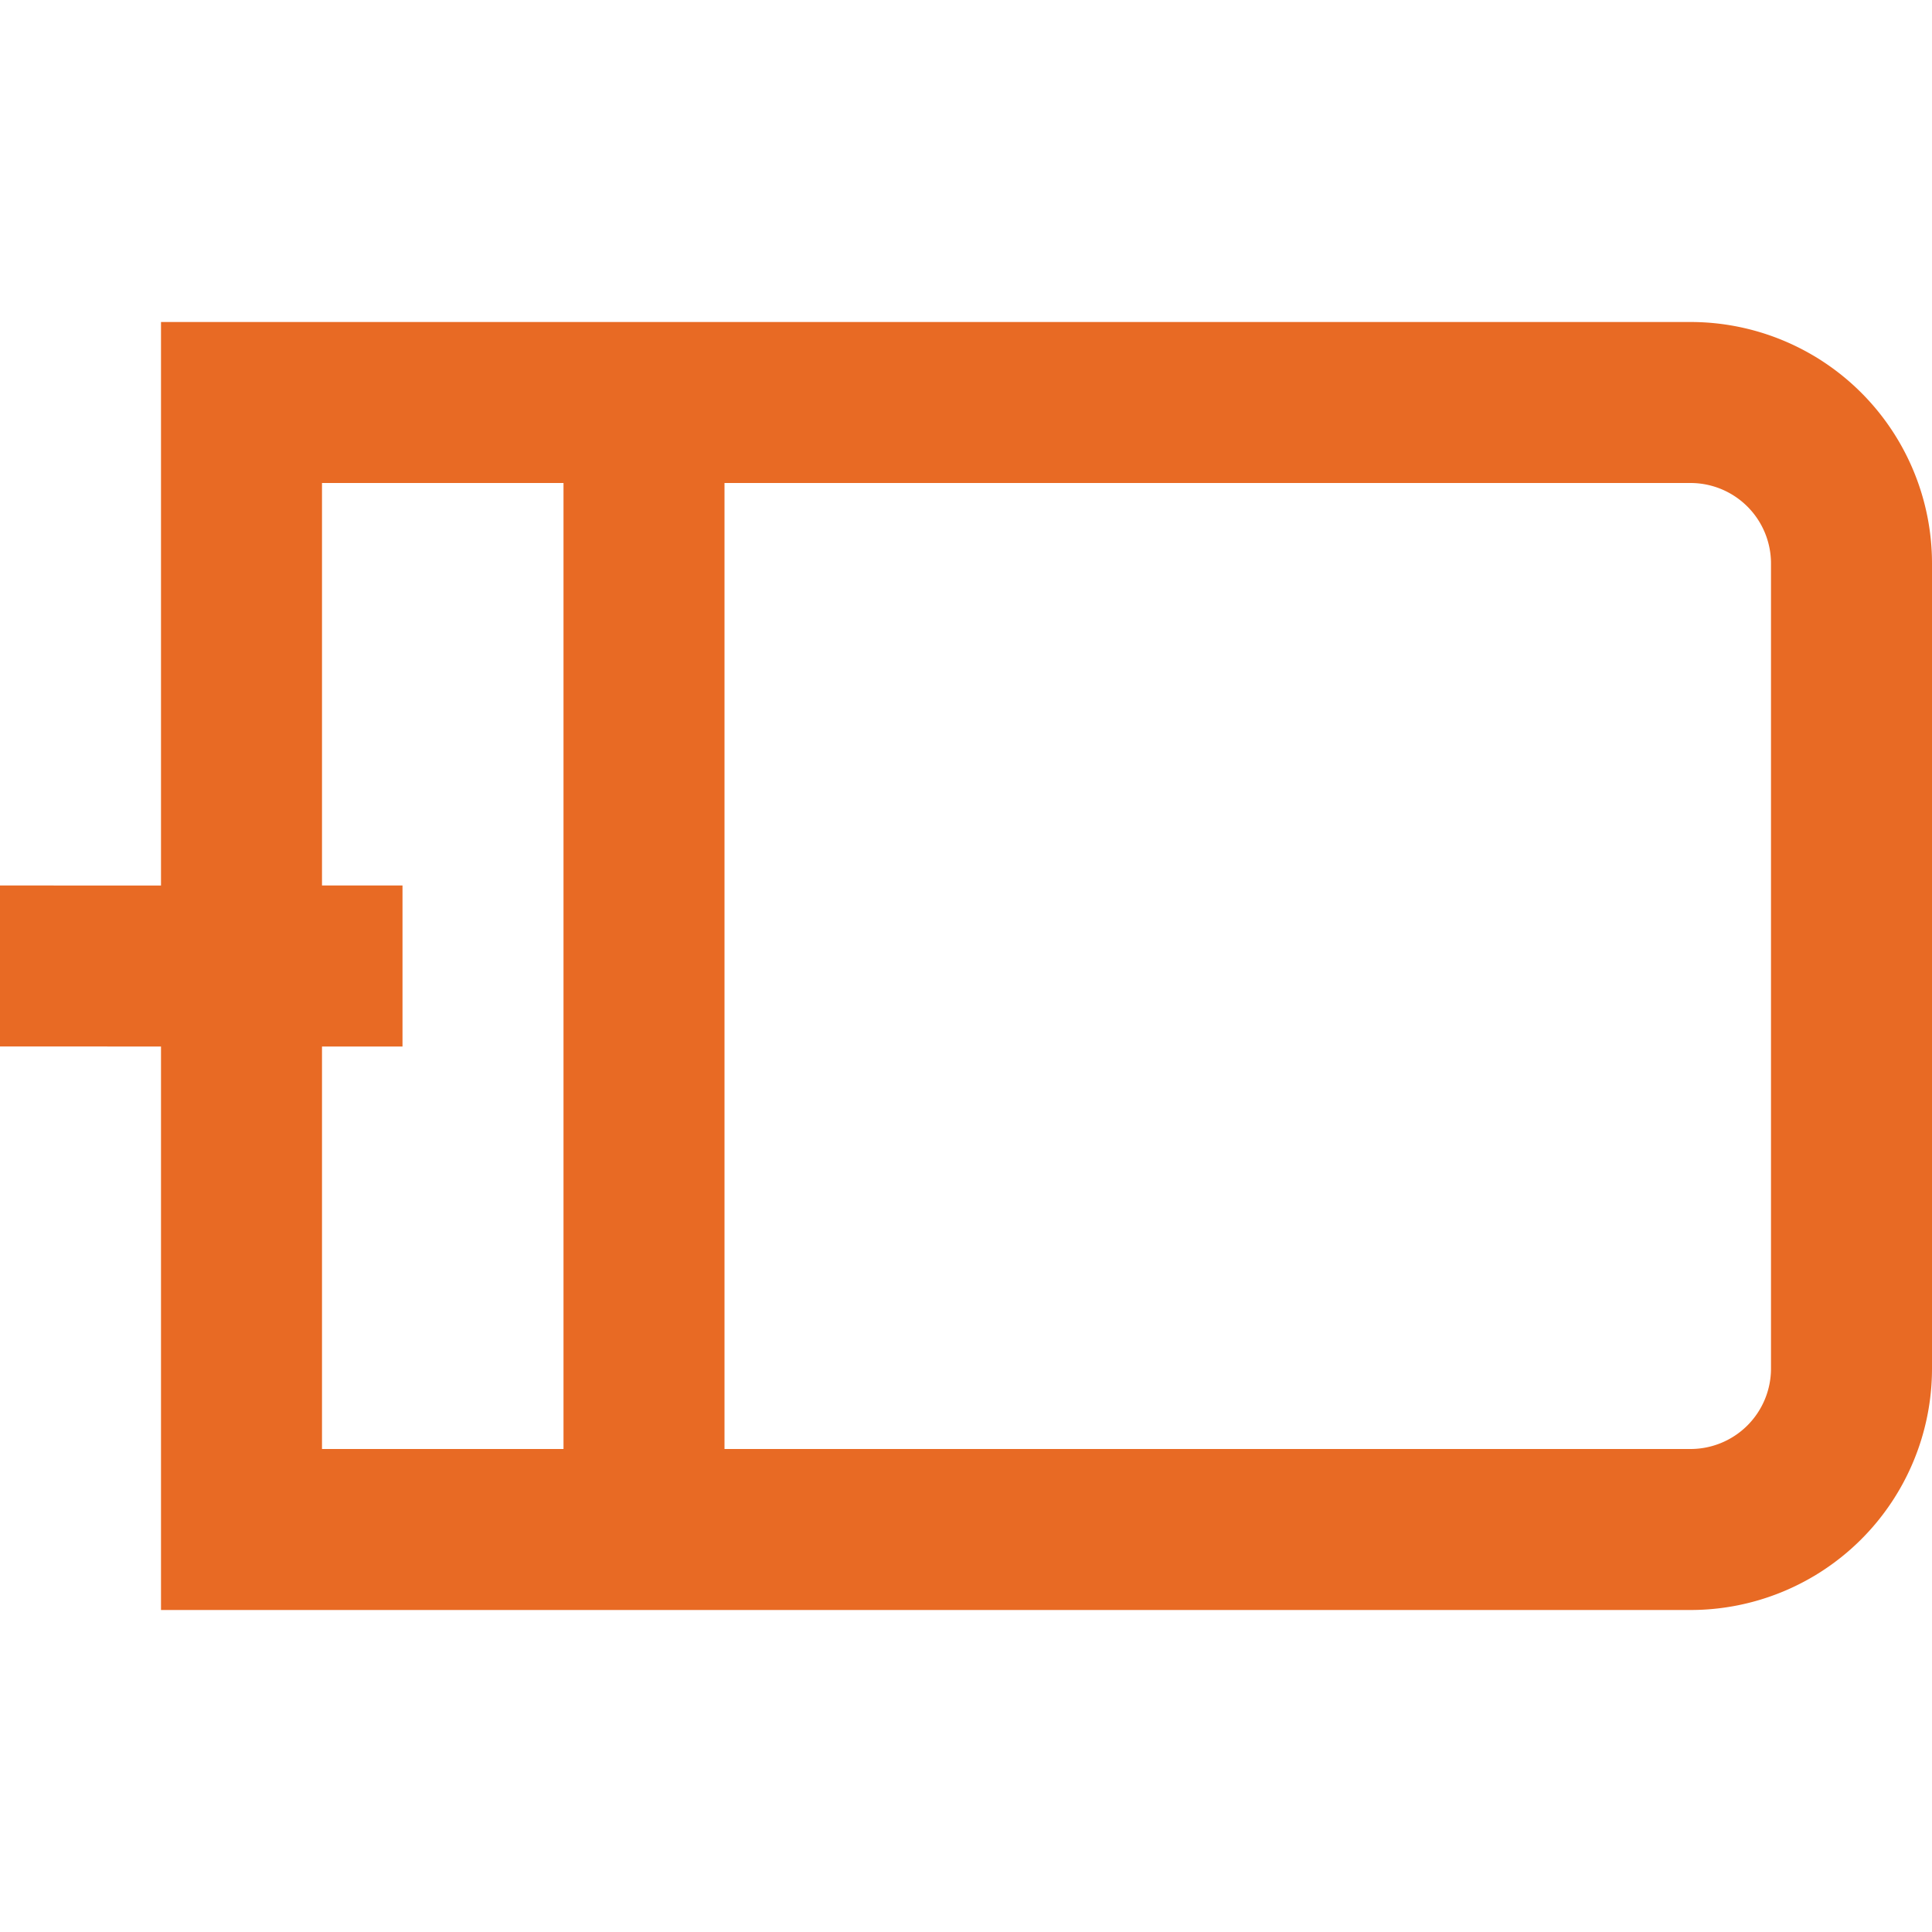 <svg xmlns="http://www.w3.org/2000/svg" viewBox="0 0 24 24"><defs><style>.cls-1{fill:#E86A24;}</style></defs><title>42 tablet</title><g id="_01_align_center" data-name="01 align center"><path class="cls-1" d="M21,4H2v7H0v2H2v7H21a3,3,0,0,0,3-3V7A3,3,0,0,0,21,4ZM4,13H5V11H4V6H7V18H4Zm18,4a1,1,0,0,1-1,1H9V6H21a1,1,0,0,1,1,1Z"/></g></svg>